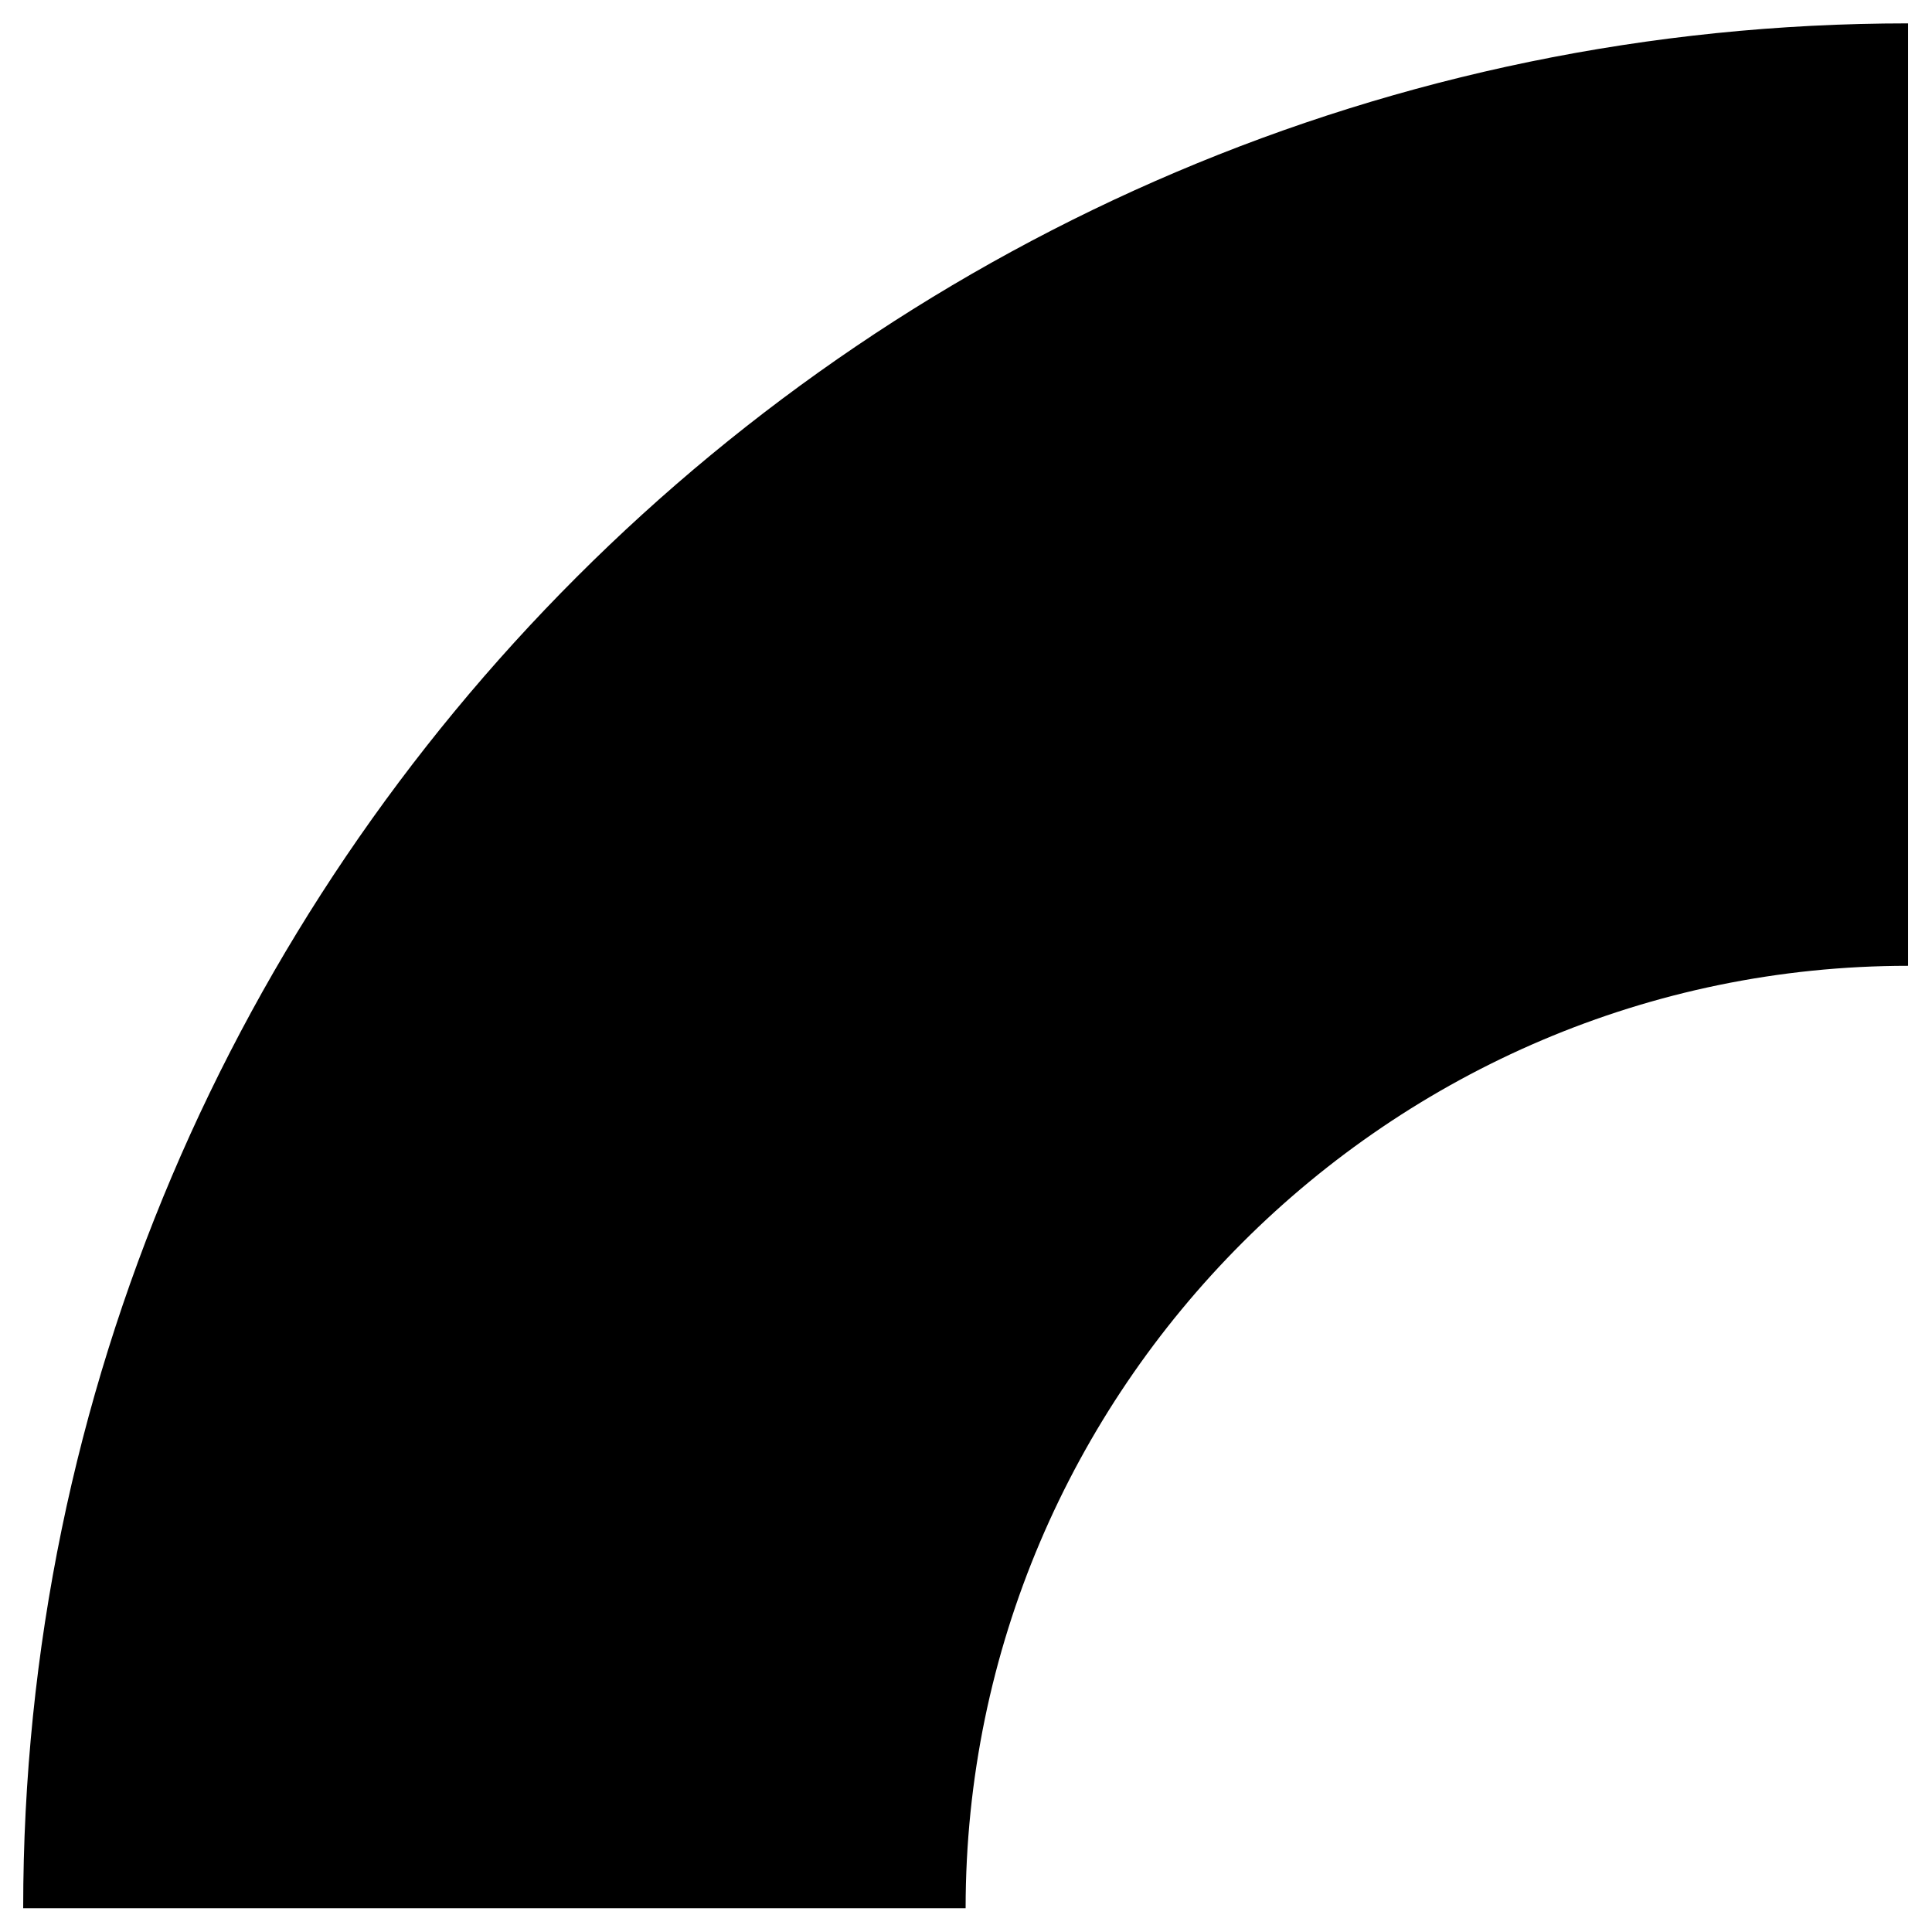 <svg width="41" height="41" viewBox="0 0 41 41" fill="none" xmlns="http://www.w3.org/2000/svg">
<path d="M0.492 40.496H20.492C20.492 29.493 29.489 20.496 40.492 20.496V0.496C18.486 0.496 0.492 18.49 0.492 40.496Z" fill="currentColor"/>
</svg>
